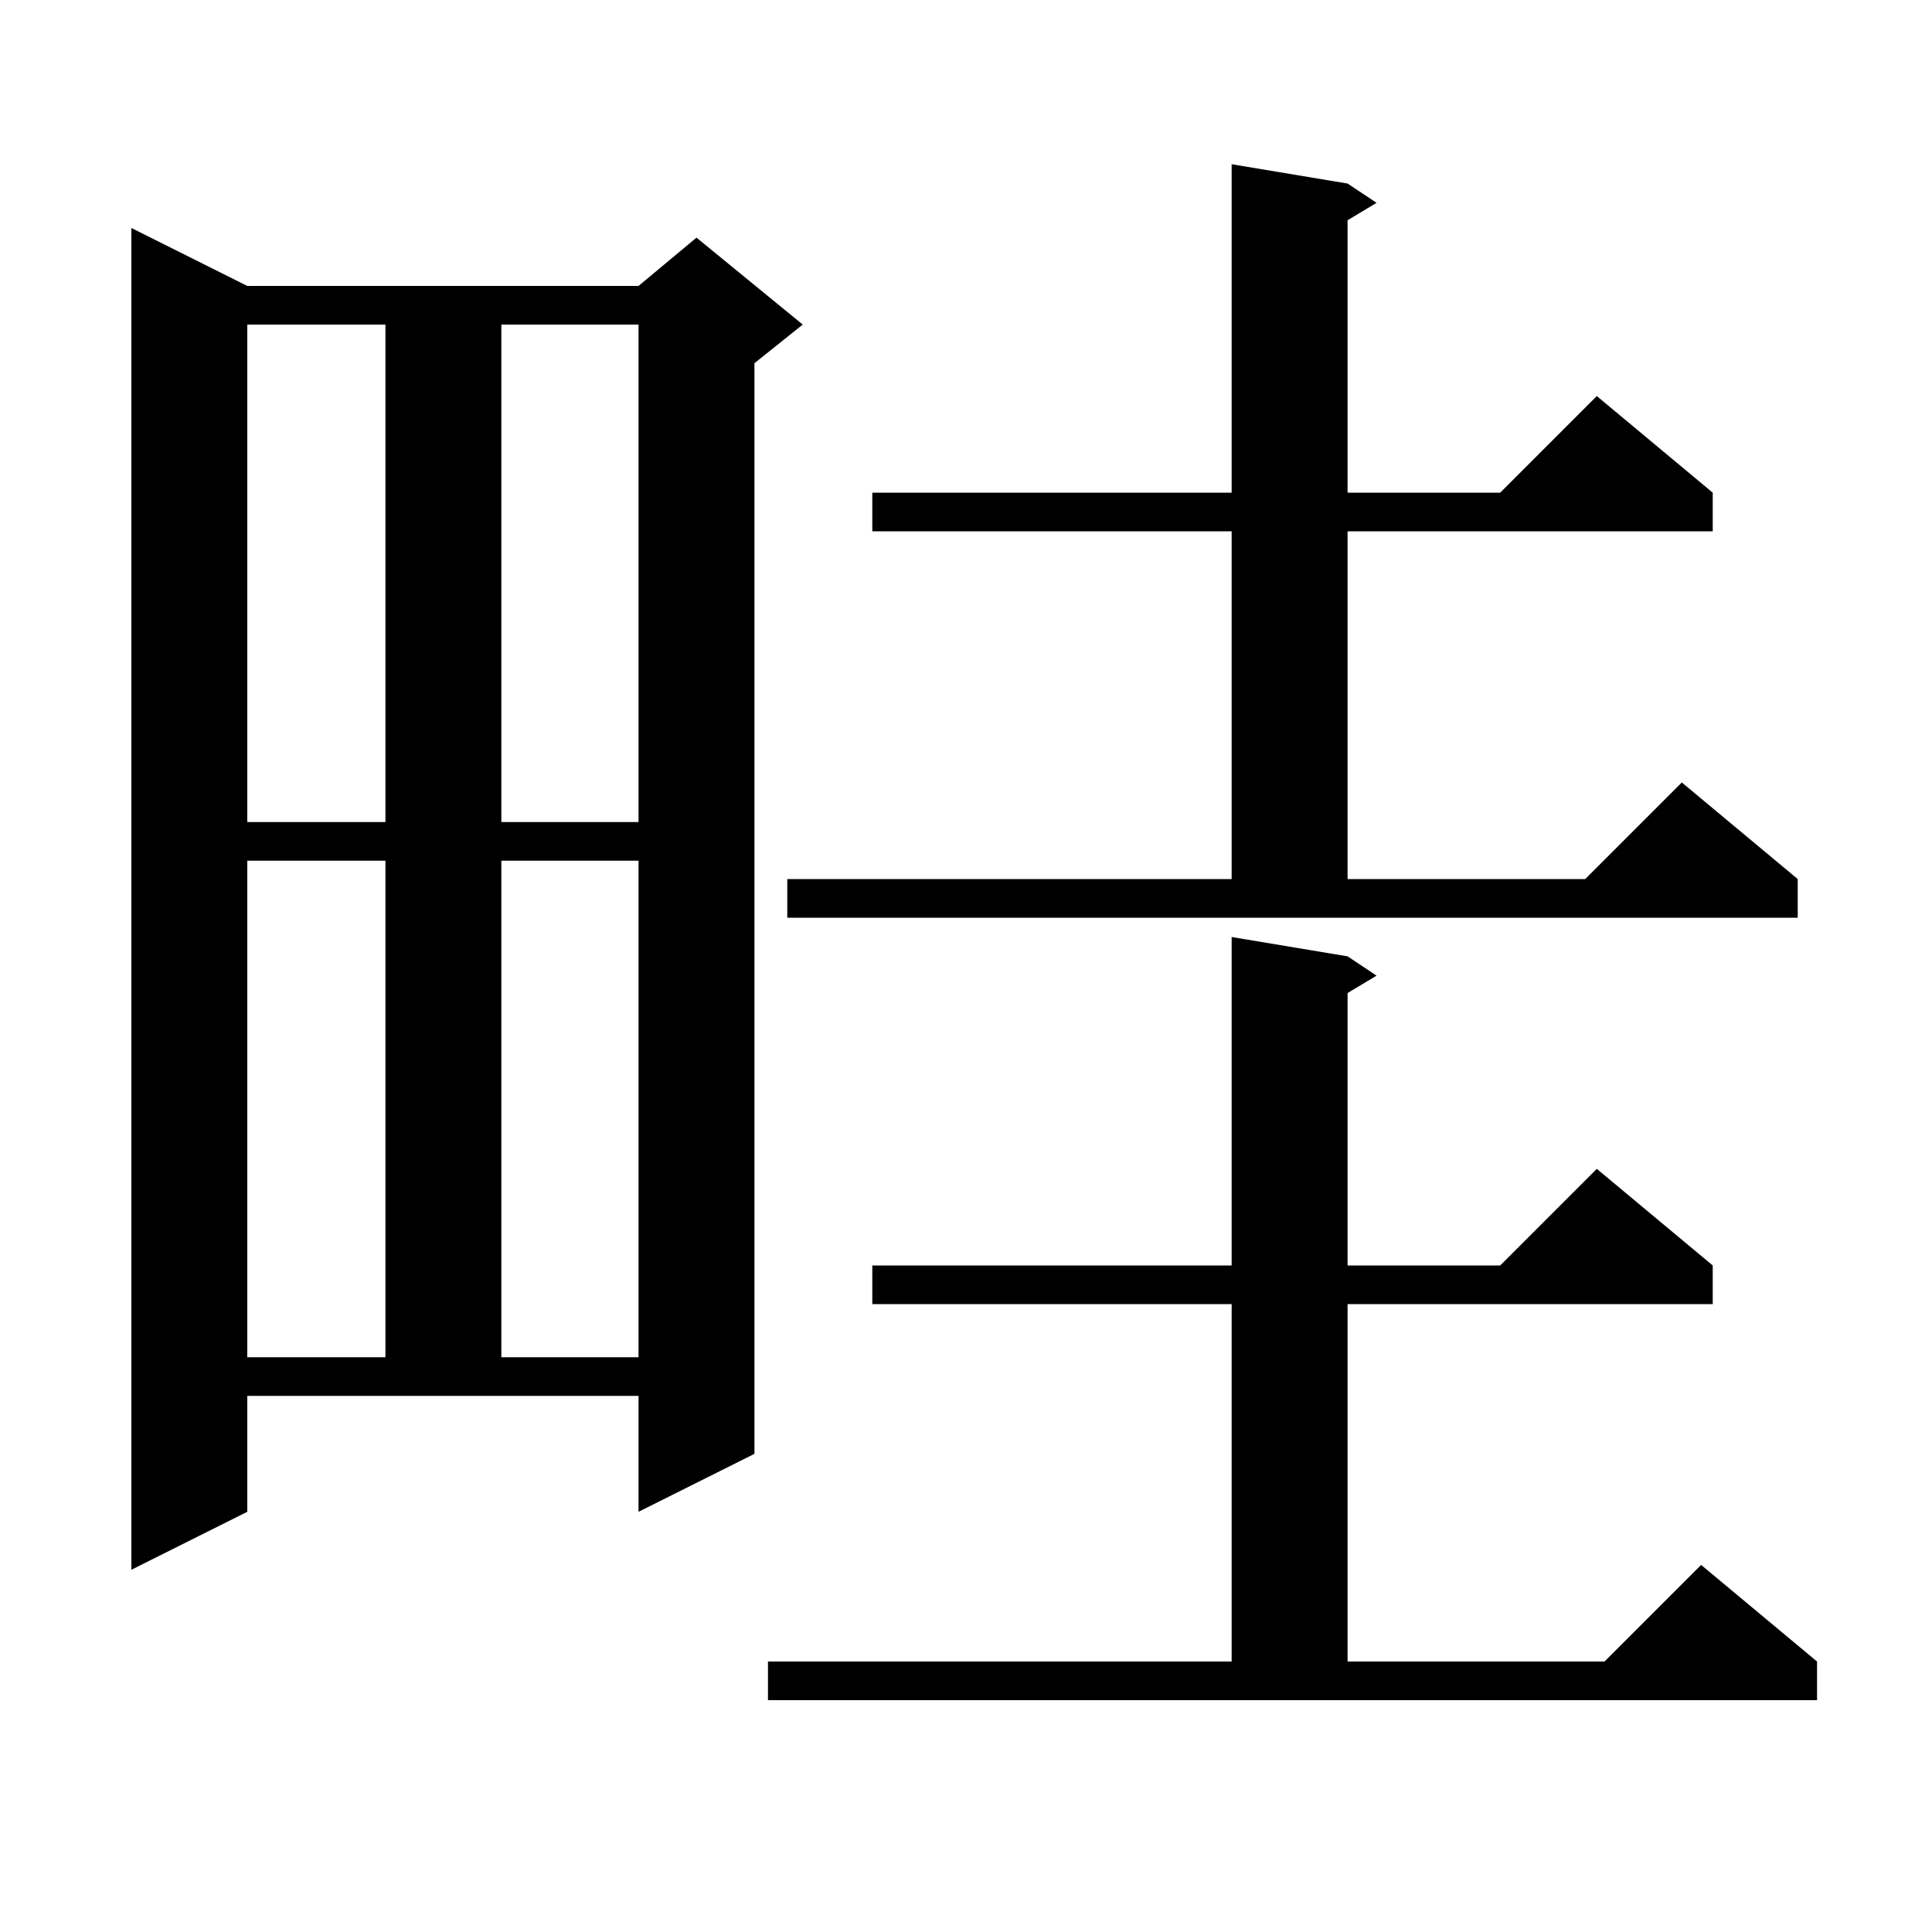 <svg xmlns="http://www.w3.org/2000/svg" xmlns:xlink="http://www.w3.org/1999/xlink" version="1.1" baseProfile="full" viewBox="0 0 200 200" width="200" height="200">
<g fill="black">
<path d="M 79.5 172.0 L 127.5 172.0 L 127.5 135.0 L 90.3 135.0 L 90.3 131.0 L 127.5 131.0 L 127.5 97.0 L 139.5 99.0 L 142.5 101.0 L 139.5 102.8 L 139.5 131.0 L 155.3 131.0 L 165.3 121.0 L 177.3 131.0 L 177.3 135.0 L 139.5 135.0 L 139.5 172.0 L 166.1 172.0 L 176.1 162.0 L 188.1 172.0 L 188.1 176.0 L 79.5 176.0 Z M 25.6 156.5 L 13.6 162.5 L 13.6 23.6 L 25.6 29.6 L 66.1 29.6 L 72.1 24.6 L 83.1 33.6 L 78.1 37.6 L 78.1 150.5 L 66.1 156.5 L 66.1 144.5 L 25.6 144.5 Z M 25.6 89.1 L 25.6 140.5 L 39.9 140.5 L 39.9 89.1 Z M 51.9 89.1 L 51.9 140.5 L 66.1 140.5 L 66.1 89.1 Z M 81.5 91.0 L 127.5 91.0 L 127.5 55.0 L 90.3 55.0 L 90.3 51.0 L 127.5 51.0 L 127.5 17.0 L 139.5 19.0 L 142.5 21.0 L 139.5 22.8 L 139.5 51.0 L 155.3 51.0 L 165.3 41.0 L 177.3 51.0 L 177.3 55.0 L 139.5 55.0 L 139.5 91.0 L 164.1 91.0 L 174.1 81.0 L 186.1 91.0 L 186.1 95.0 L 81.5 95.0 Z M 25.6 33.6 L 25.6 85.1 L 39.9 85.1 L 39.9 33.6 Z M 51.9 33.6 L 51.9 85.1 L 66.1 85.1 L 66.1 33.6 Z " />
</g>
</svg>
